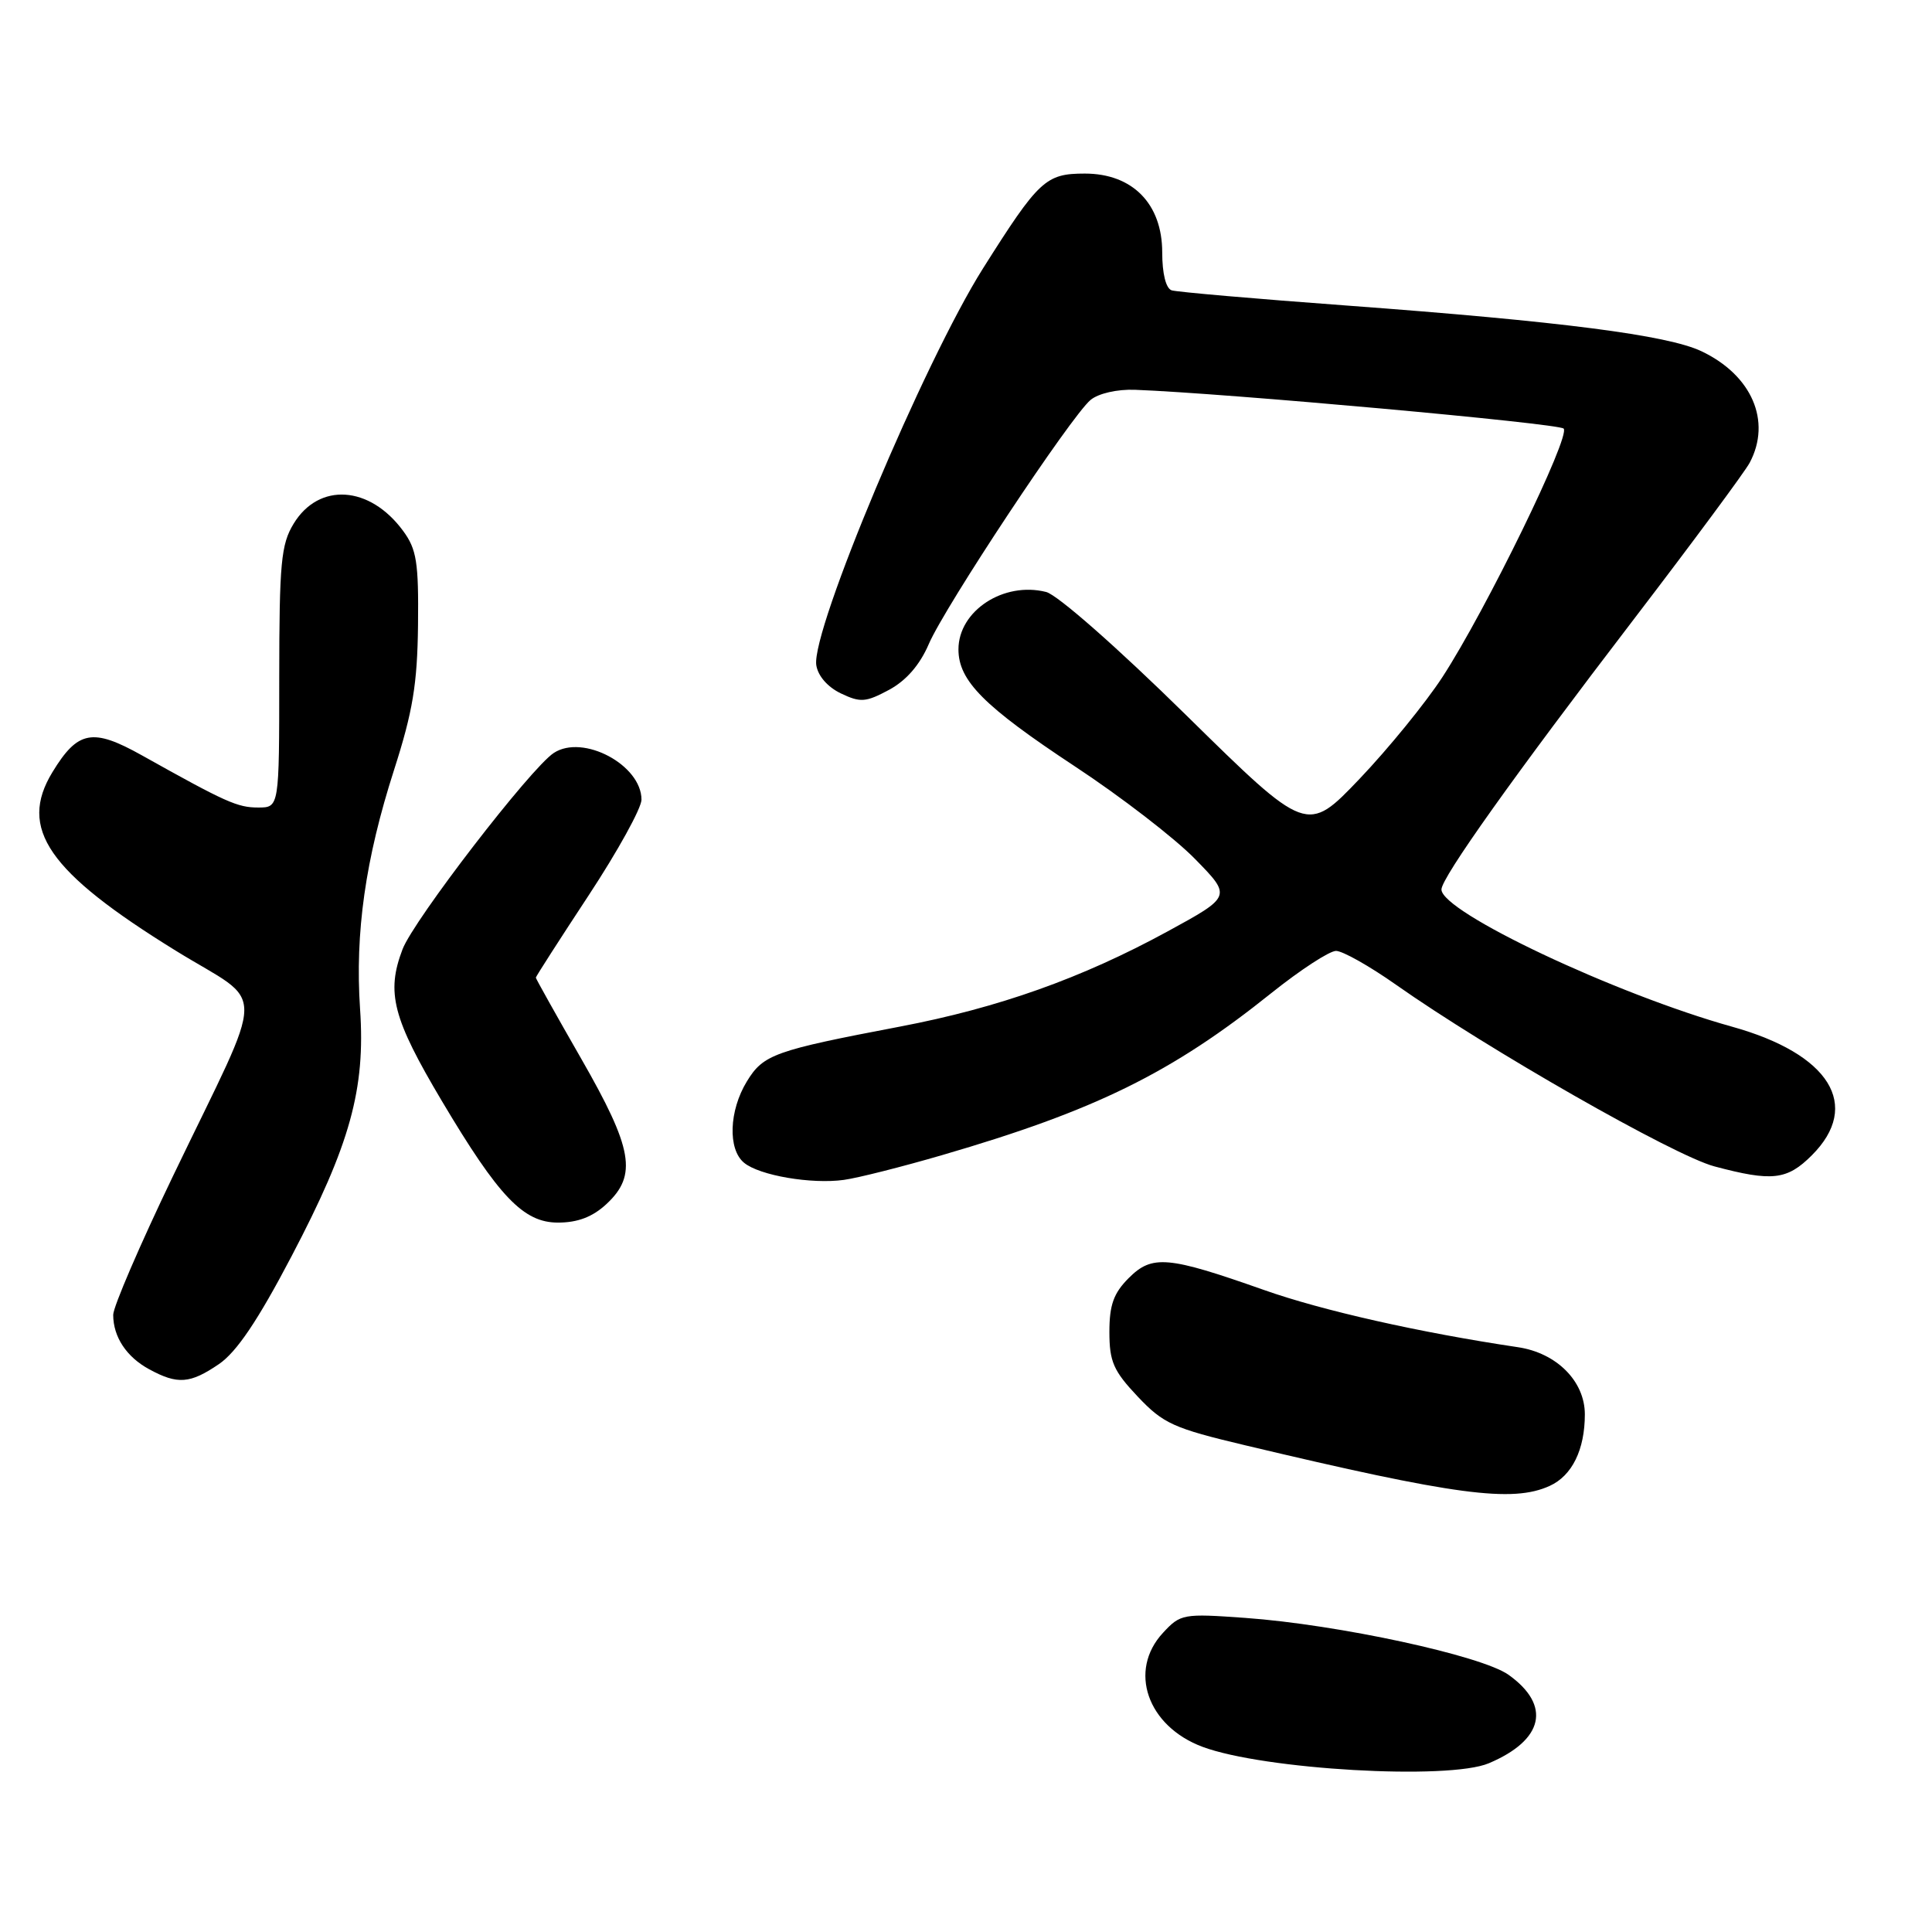 <?xml version="1.0" encoding="UTF-8" standalone="no"?>
<!DOCTYPE svg PUBLIC "-//W3C//DTD SVG 1.1//EN" "http://www.w3.org/Graphics/SVG/1.1/DTD/svg11.dtd" >
<svg xmlns="http://www.w3.org/2000/svg" xmlns:xlink="http://www.w3.org/1999/xlink" version="1.1" viewBox="0 0 256 256">
 <g >
 <path fill="currentColor"
d=" M 197.28 233.64 C 204.56 230.56 205.58 225.98 199.89 221.92 C 196.32 219.38 177.30 215.26 165.00 214.38 C 156.77 213.79 156.42 213.85 154.10 216.36 C 149.46 221.36 152.02 228.72 159.33 231.46 C 167.44 234.49 191.94 235.90 197.28 233.64 Z  M 205.34 196.89 C 208.31 195.54 210.00 192.09 210.00 187.41 C 210.00 183.02 206.26 179.27 201.13 178.51 C 188.17 176.58 175.19 173.66 167.46 170.92 C 154.73 166.43 152.67 166.24 149.56 169.35 C 147.56 171.35 147.00 172.91 147.00 176.49 C 147.00 180.42 147.54 181.65 150.75 185.05 C 154.15 188.65 155.49 189.25 165.00 191.51 C 192.86 198.14 200.40 199.14 205.34 196.89 Z  M 29.01 180.75 C 31.35 179.15 34.15 175.01 38.61 166.50 C 46.40 151.67 48.44 144.31 47.71 133.69 C 47.03 123.61 48.41 113.85 52.22 102.00 C 54.69 94.31 55.30 90.66 55.39 82.84 C 55.48 74.50 55.21 72.78 53.41 70.34 C 48.99 64.33 42.26 63.89 38.91 69.39 C 37.24 72.13 37.01 74.57 37.00 89.75 C 37.00 107.00 37.00 107.00 34.21 107.00 C 31.46 107.00 29.96 106.33 18.79 100.08 C 12.26 96.43 10.31 96.80 6.95 102.31 C 2.40 109.78 6.36 115.52 23.27 125.96 C 35.44 133.48 35.49 129.69 22.89 155.90 C 18.55 164.93 15.00 173.17 15.00 174.22 C 15.00 177.14 16.76 179.81 19.78 181.44 C 23.53 183.48 25.18 183.36 29.01 180.75 Z  M 80.35 159.55 C 84.48 155.72 83.87 152.23 77.00 140.26 C 73.70 134.51 71.00 129.68 71.00 129.54 C 71.00 129.40 74.15 124.49 78.00 118.64 C 81.85 112.79 85.00 107.08 85.00 105.96 C 85.00 101.36 77.25 97.23 73.38 99.77 C 70.33 101.76 54.82 121.90 53.34 125.78 C 51.15 131.52 52.03 134.92 58.55 145.89 C 66.10 158.59 69.36 162.00 73.93 162.00 C 76.55 162.00 78.52 161.25 80.35 159.55 Z  M 124.83 153.06 C 145.16 147.14 155.24 142.18 168.47 131.58 C 172.31 128.51 176.16 126.00 177.03 126.00 C 177.90 126.00 181.47 128.01 184.96 130.47 C 197.13 139.04 221.82 153.13 227.16 154.55 C 234.81 156.59 236.79 156.37 240.08 153.08 C 246.69 146.47 242.46 139.65 229.50 136.04 C 214.06 131.73 191.00 120.85 191.00 117.86 C 191.00 116.30 200.57 102.85 216.53 82.00 C 224.31 71.83 231.20 62.52 231.84 61.32 C 234.77 55.81 232.13 49.71 225.45 46.54 C 220.94 44.40 206.76 42.58 178.50 40.49 C 166.40 39.60 155.94 38.69 155.25 38.47 C 154.49 38.22 154.00 36.26 154.00 33.45 C 154.00 27.01 150.07 23.00 143.75 23.00 C 138.56 23.00 137.65 23.85 130.25 35.57 C 122.44 47.96 107.51 83.48 108.16 88.12 C 108.37 89.55 109.65 91.03 111.42 91.88 C 114.02 93.12 114.72 93.06 117.80 91.41 C 120.08 90.18 121.88 88.11 123.07 85.34 C 125.20 80.37 141.92 55.14 144.51 52.99 C 145.55 52.13 148.03 51.56 150.40 51.65 C 162.35 52.10 206.50 56.10 207.19 56.79 C 208.16 57.76 196.89 80.86 191.14 89.70 C 188.92 93.11 183.98 99.18 180.15 103.20 C 173.18 110.50 173.18 110.50 157.21 94.80 C 148.07 85.81 140.12 78.82 138.62 78.44 C 132.98 77.02 127.00 80.94 127.00 86.05 C 127.00 90.20 130.37 93.59 142.40 101.53 C 148.51 105.55 155.68 111.08 158.35 113.82 C 163.21 118.78 163.21 118.78 154.67 123.44 C 143.31 129.63 132.31 133.54 119.25 136.03 C 102.60 139.20 101.14 139.72 98.96 143.30 C 96.60 147.17 96.42 152.28 98.59 154.07 C 100.62 155.76 107.54 156.94 111.83 156.34 C 113.66 156.09 119.51 154.61 124.83 153.06 Z "/>
</g>
</svg>